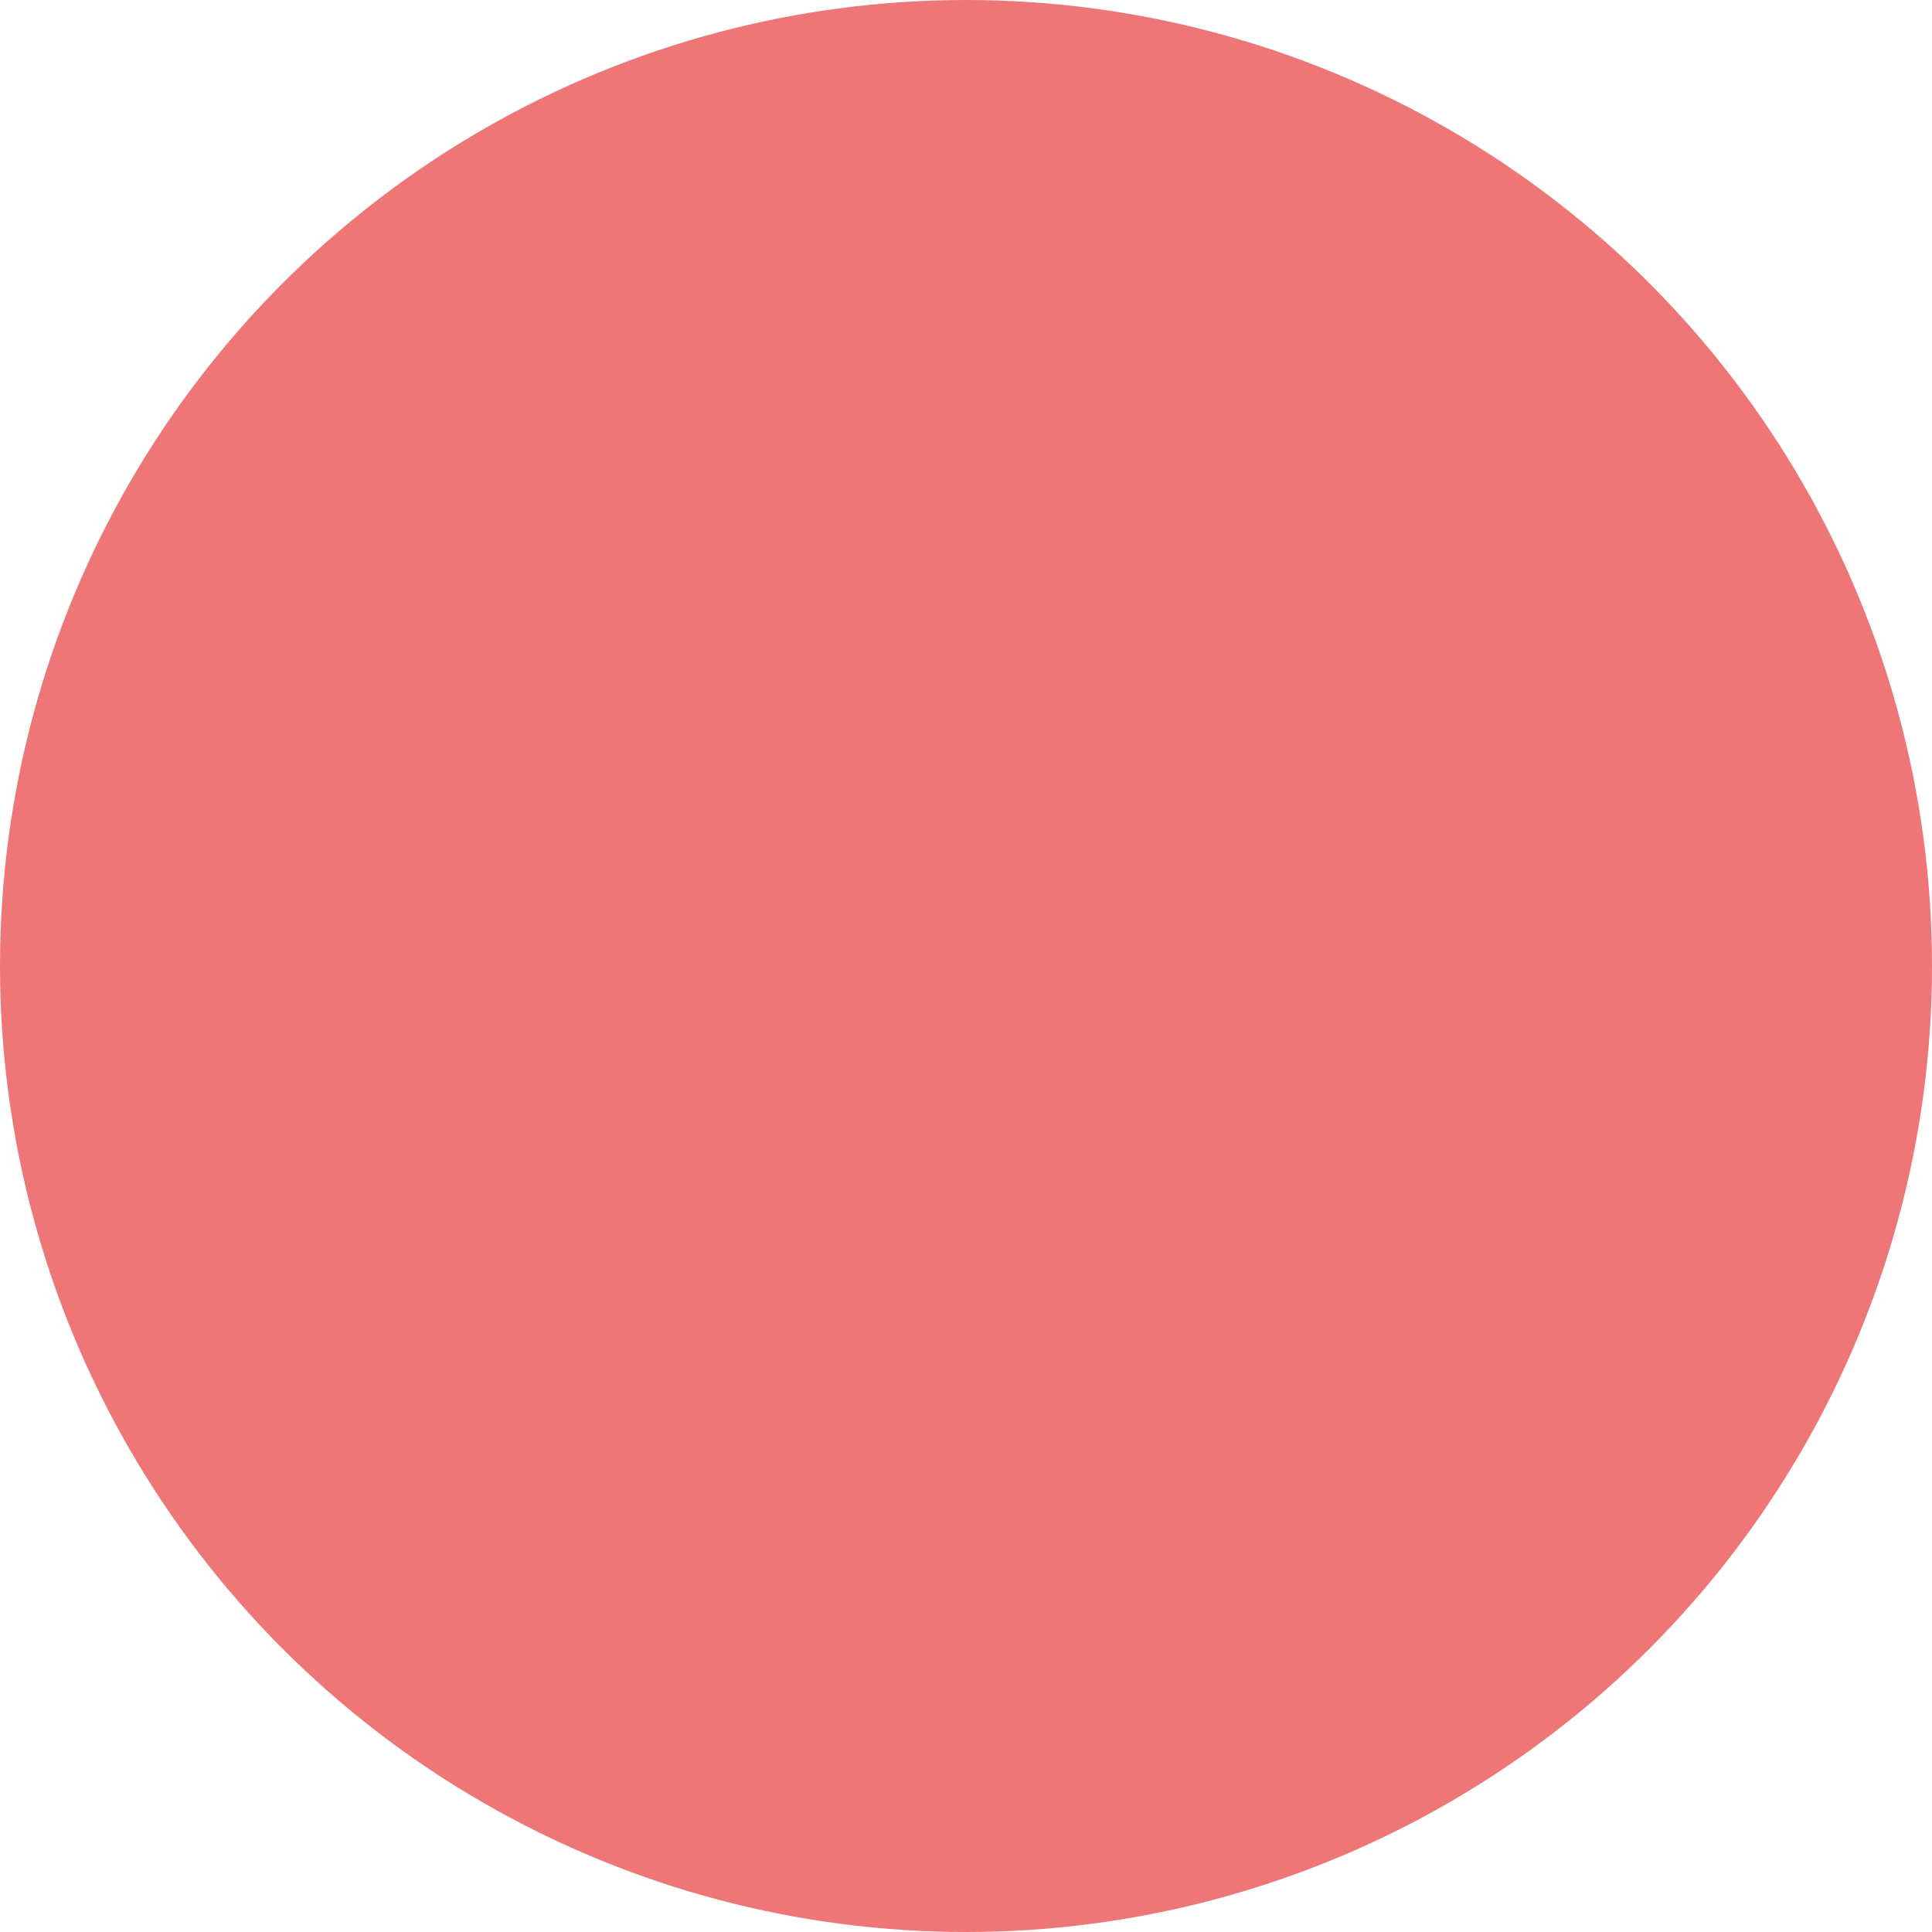 <?xml version="1.0" encoding="UTF-8"?>
<svg width="200px" height="200px" viewBox="0 0 200 200" version="1.1" xmlns="http://www.w3.org/2000/svg" xmlns:xlink="http://www.w3.org/1999/xlink">
    <!-- Generator: Sketch 52.5 (67469) - http://www.bohemiancoding.com/sketch -->
    <title>Group 6</title>
    <desc>Created with Sketch.</desc>
    <g id="Desktop" stroke="none" stroke-width="1" fill="none" fill-rule="evenodd">
        <g transform="translate(-306, -3769)" id="Group-14" stroke="#EE7676" stroke-width="100">
            <g transform="translate(70, 3625)">
                <g id="Group-26" transform="translate(194, 186)">
                    <g id="Group-86">
                        <g id="Group-4" transform="translate(0, 8)">
                            <g id="Group-6" transform="translate(92, 0)">
                                <circle id="Oval" cx="50" cy="50" r="50"></circle>
                            </g>
                        </g>
                    </g>
                </g>
            </g>
        </g>
    </g>
</svg>